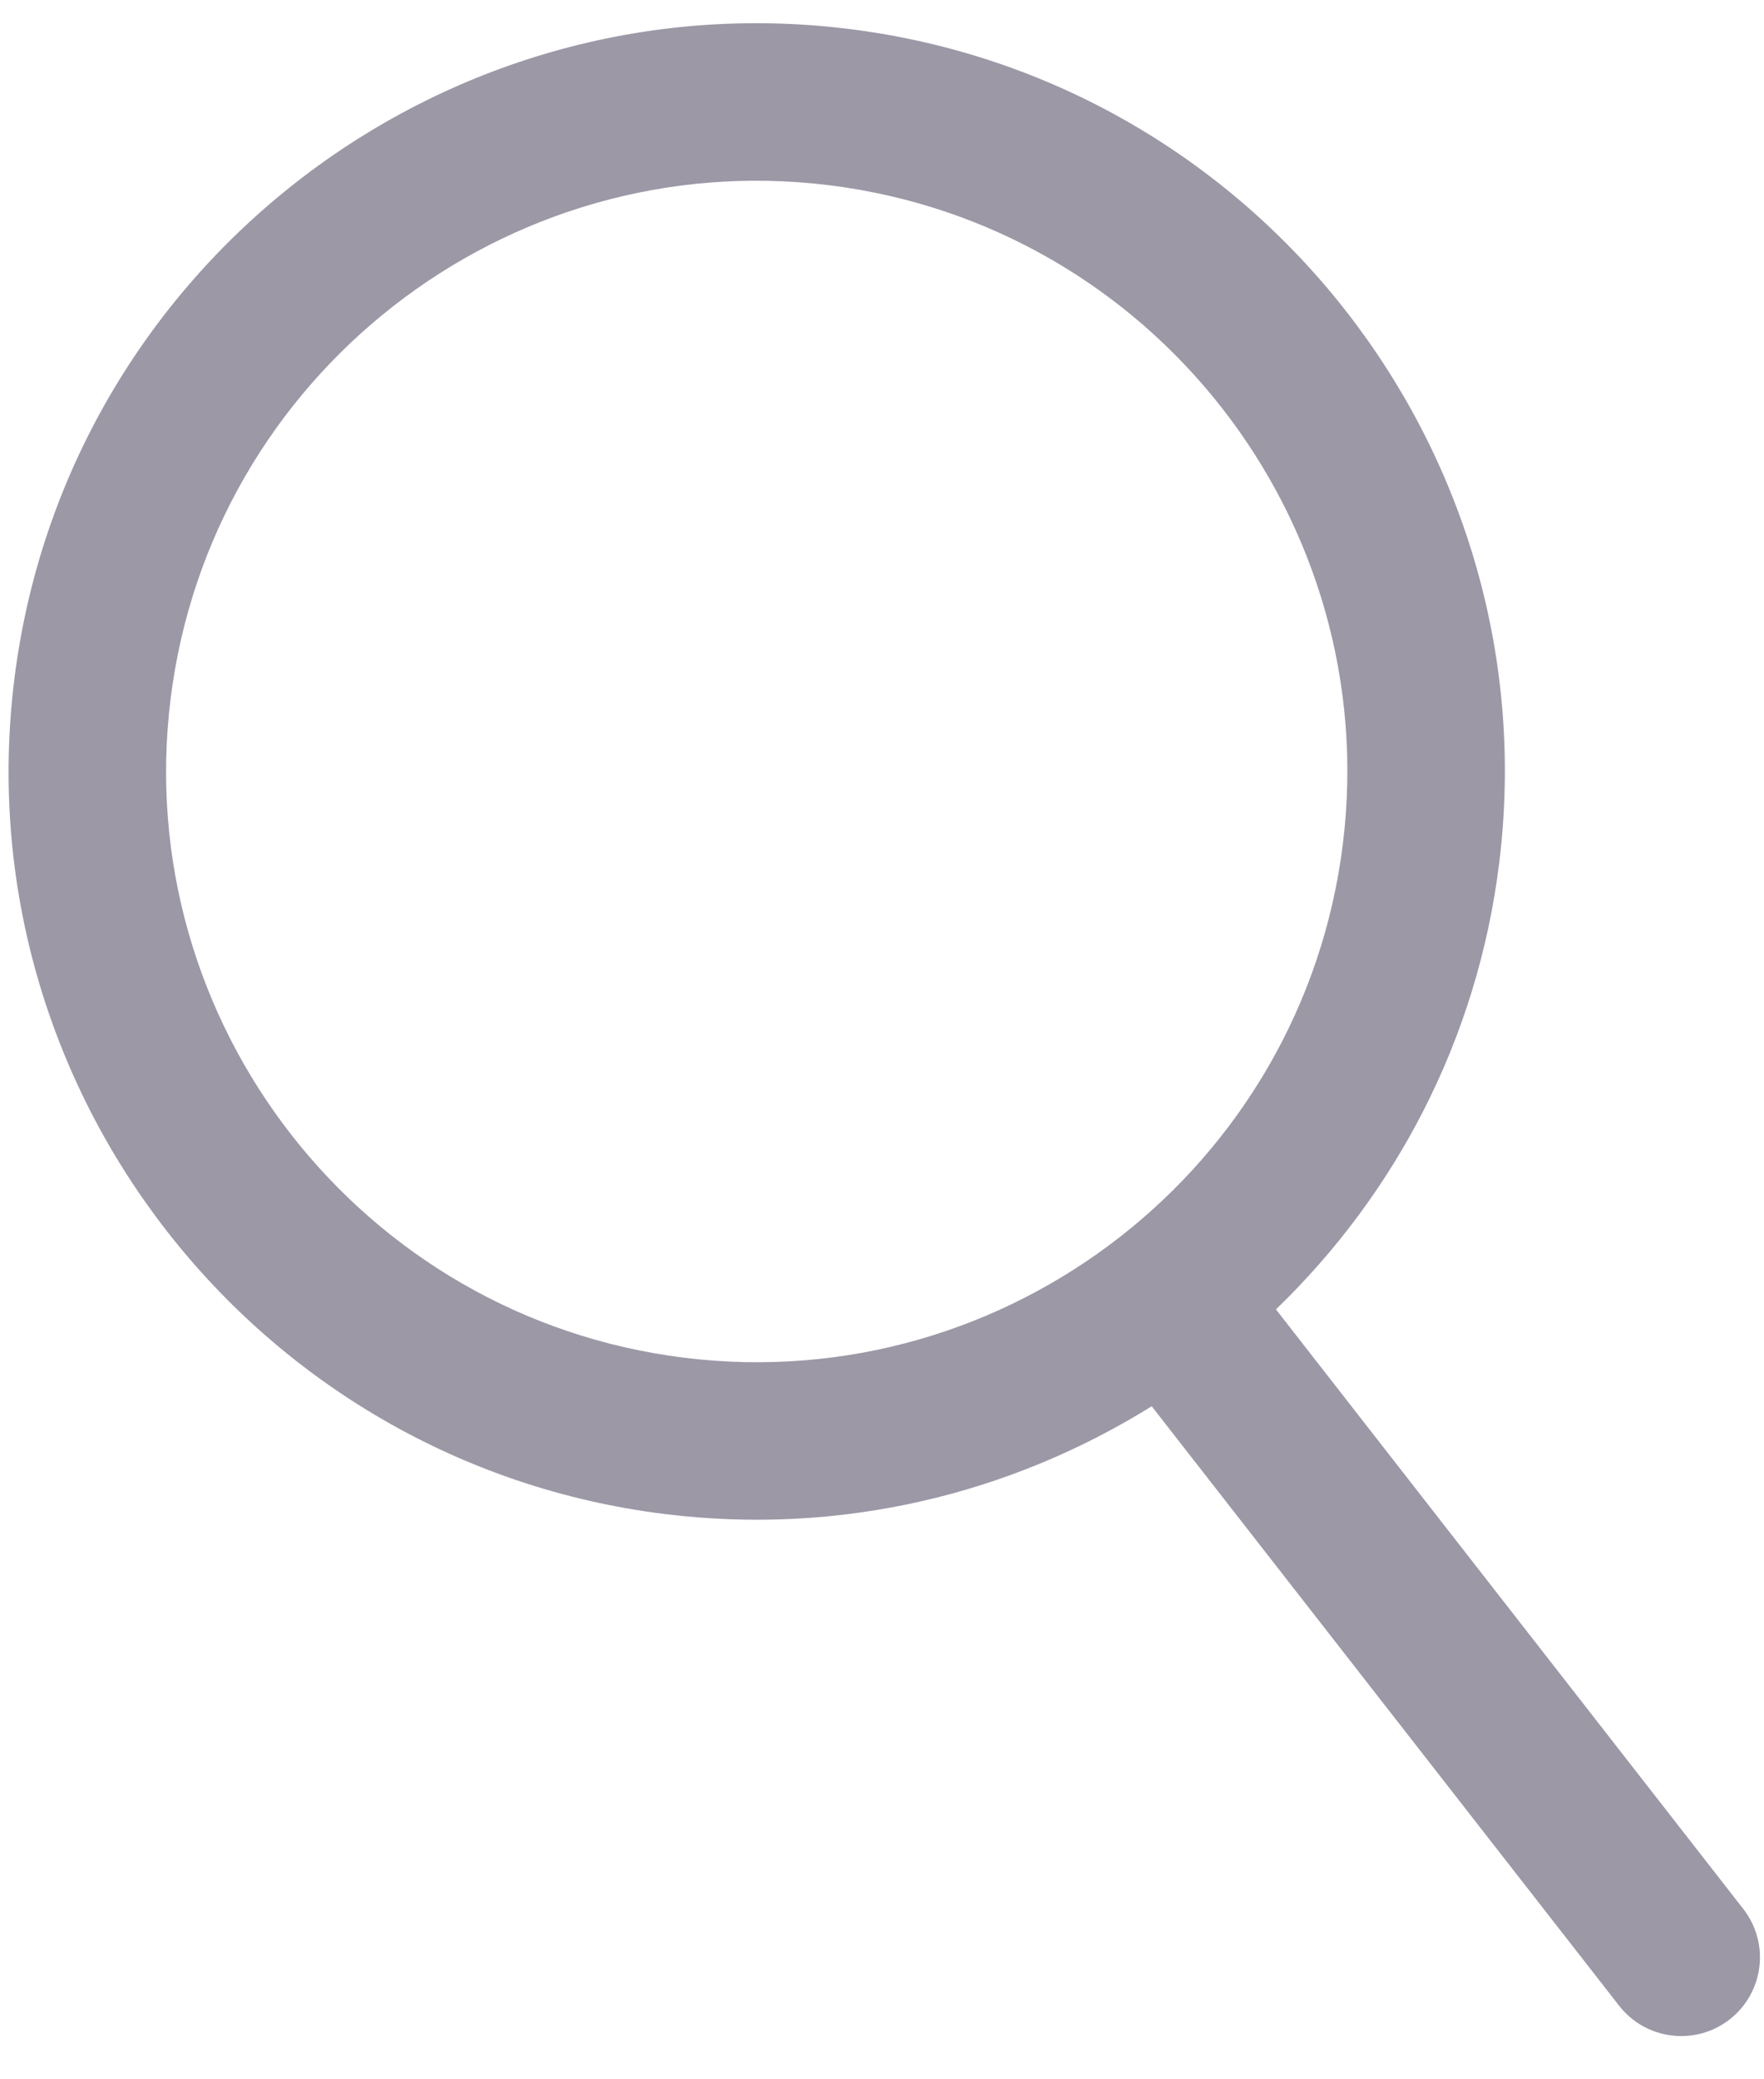 <svg width="28" height="33" viewBox="0 0 28 33" fill="none" xmlns="http://www.w3.org/2000/svg">
<path d="M27.671 30.296L20.253 20.781C22.143 18.958 23.449 16.506 23.796 13.703C24.601 7.205 19.968 1.263 13.47 0.459C6.972 -0.345 1.031 4.287 0.227 10.785C-0.578 17.283 4.055 23.225 10.553 24.029C13.356 24.376 16.053 23.707 18.281 22.318L25.7 31.832C25.912 32.104 26.214 32.265 26.532 32.304C26.85 32.344 27.182 32.262 27.454 32.05C27.999 31.625 28.096 30.841 27.671 30.296ZM10.86 21.548C5.729 20.913 2.072 16.223 2.708 11.092C3.343 5.961 8.032 2.305 13.163 2.94C18.294 3.575 21.951 8.265 21.315 13.396C20.68 18.526 15.991 22.183 10.86 21.548Z" fill="#9C98A6"/>
</svg>
